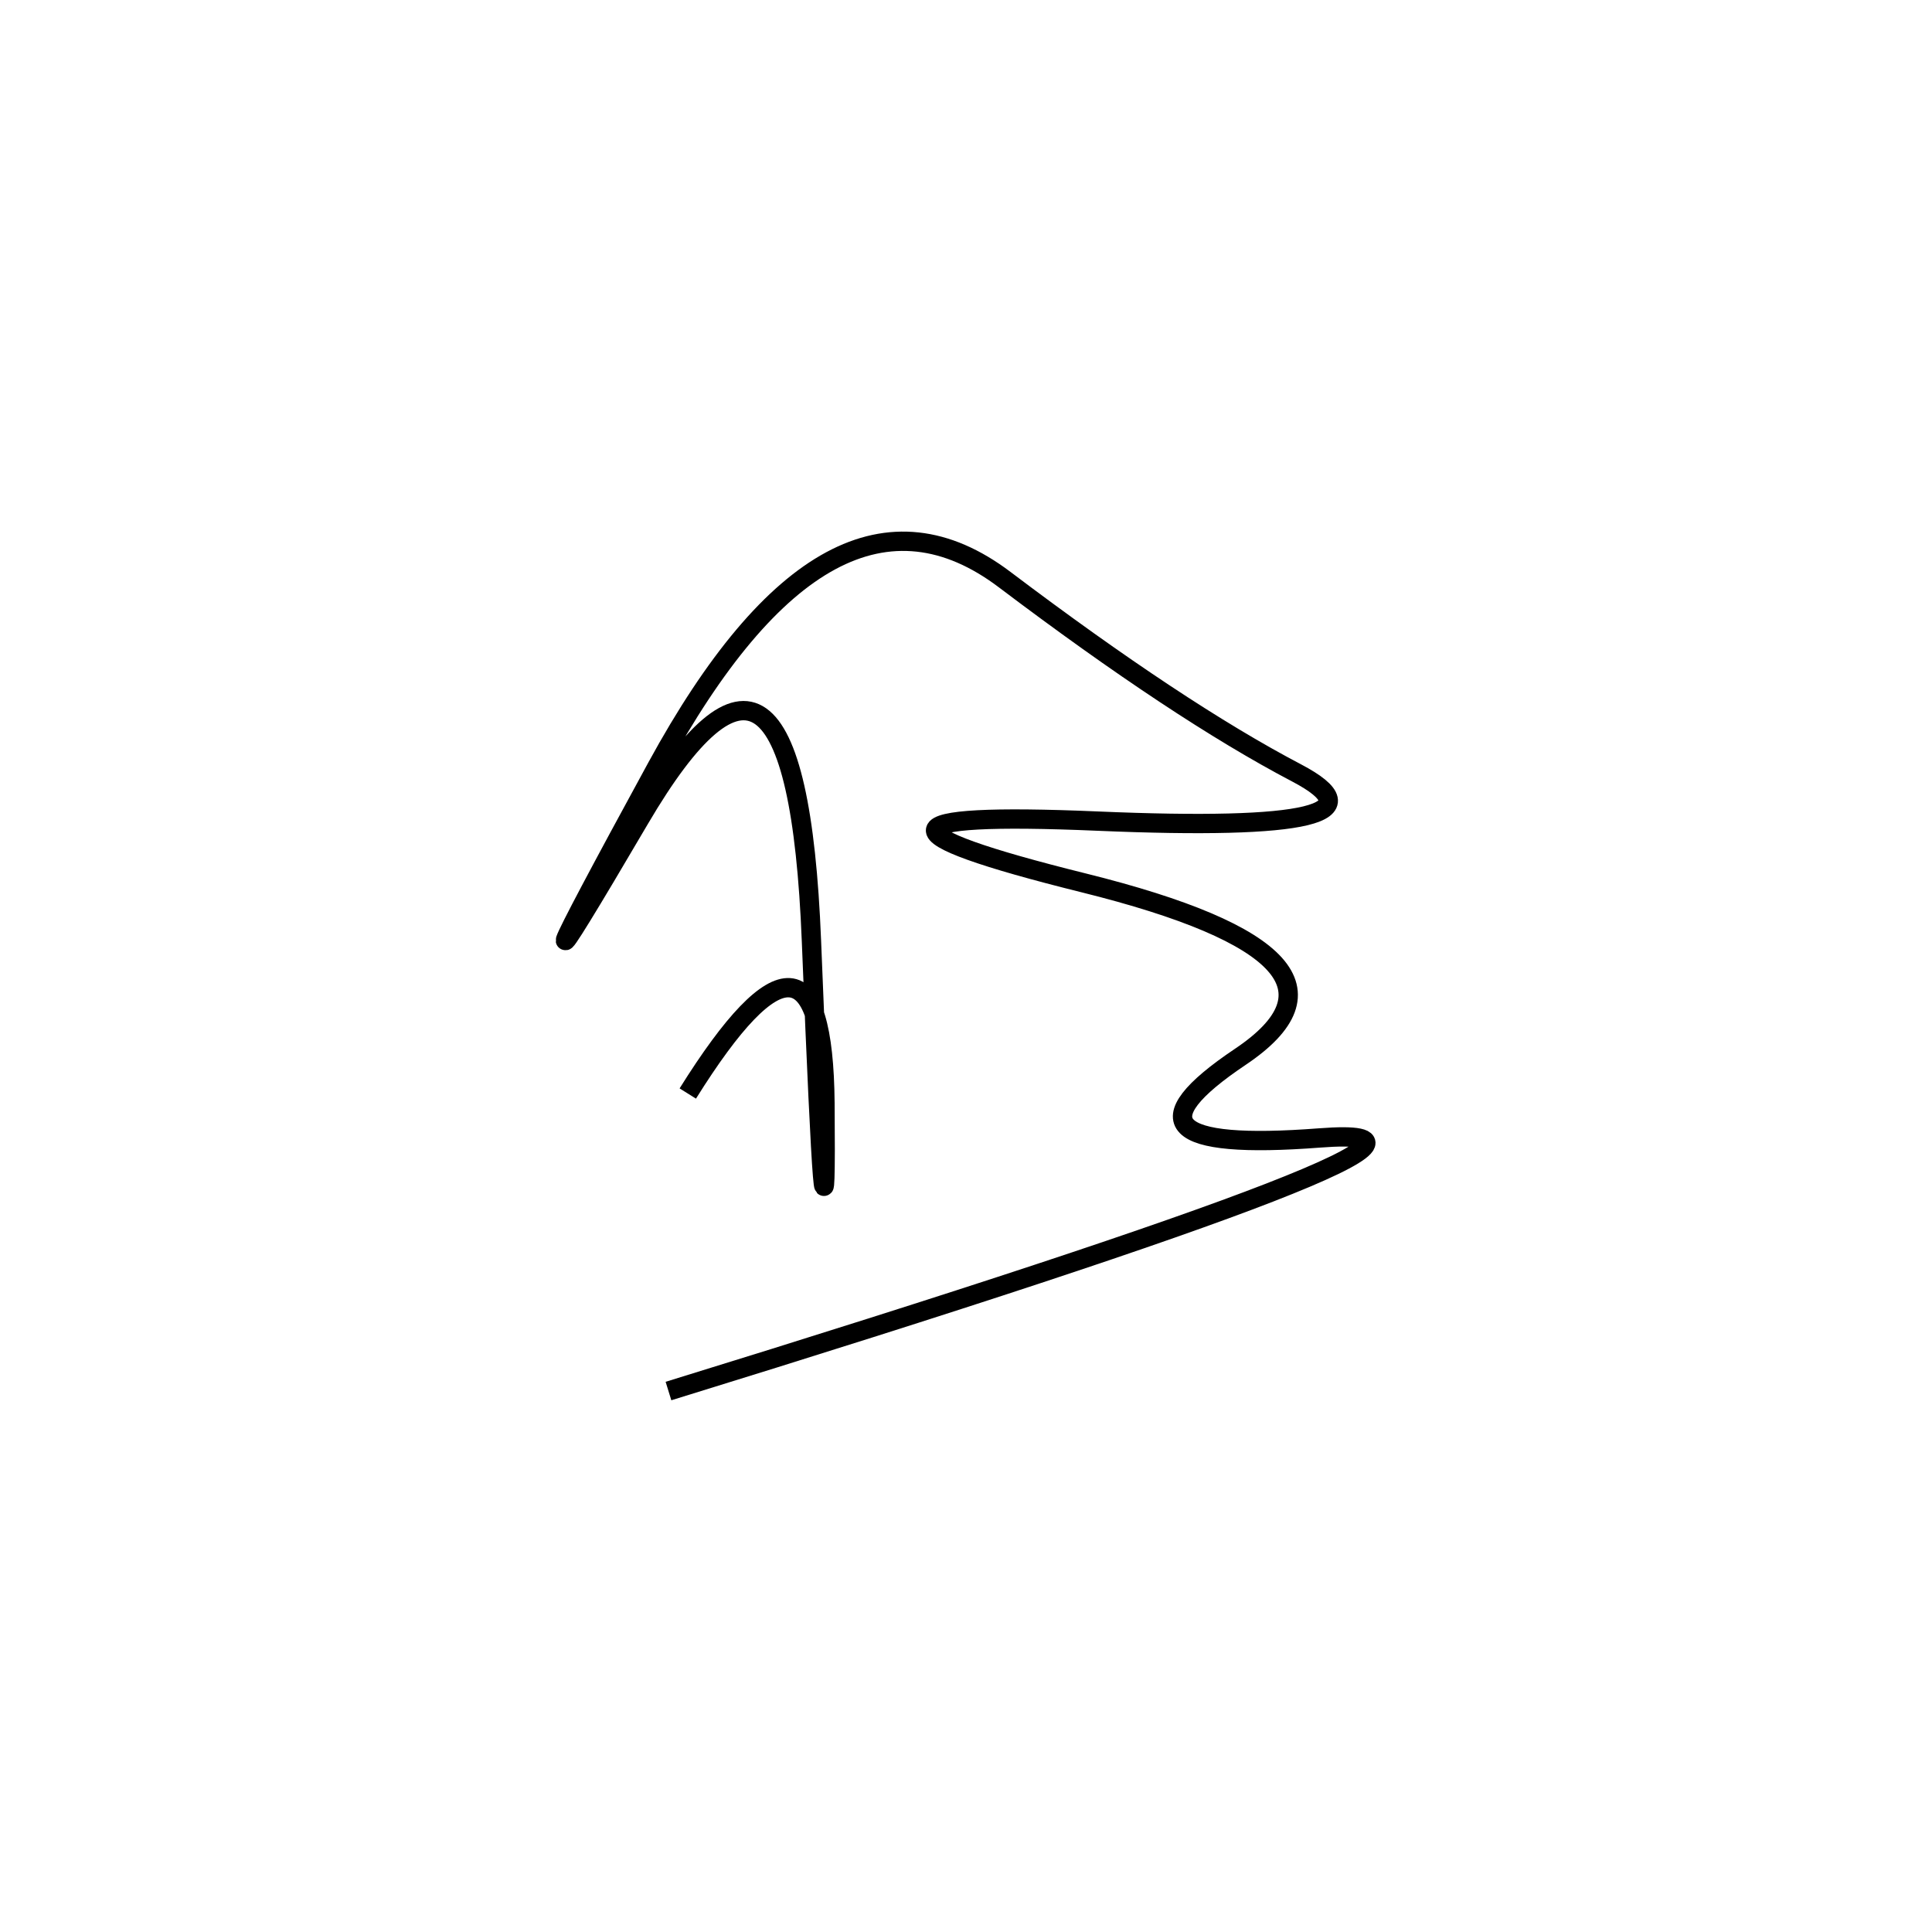 <svg xmlns="http://www.w3.org/2000/svg" viewBox="1 0 500 500"><rect x="-250" y="-250" width="1000" height="1000" fill="#fff"></rect><path d="M174 360 Q401 290 342.5 294.5 Q284 299 322 273.5 Q360 248 281.5 228.5 Q203 209 285 212.5 Q367 216 336.5 200 Q306 184 261 150 Q216 116 171 198.5 Q126 281 166.5 212 Q207 143 211 243.5 Q215 344 214.5 285.5 Q214 227 179 283" style="stroke:hsl(112, 75%, 59%); stroke-width:5px; fill: none;"></path></svg>